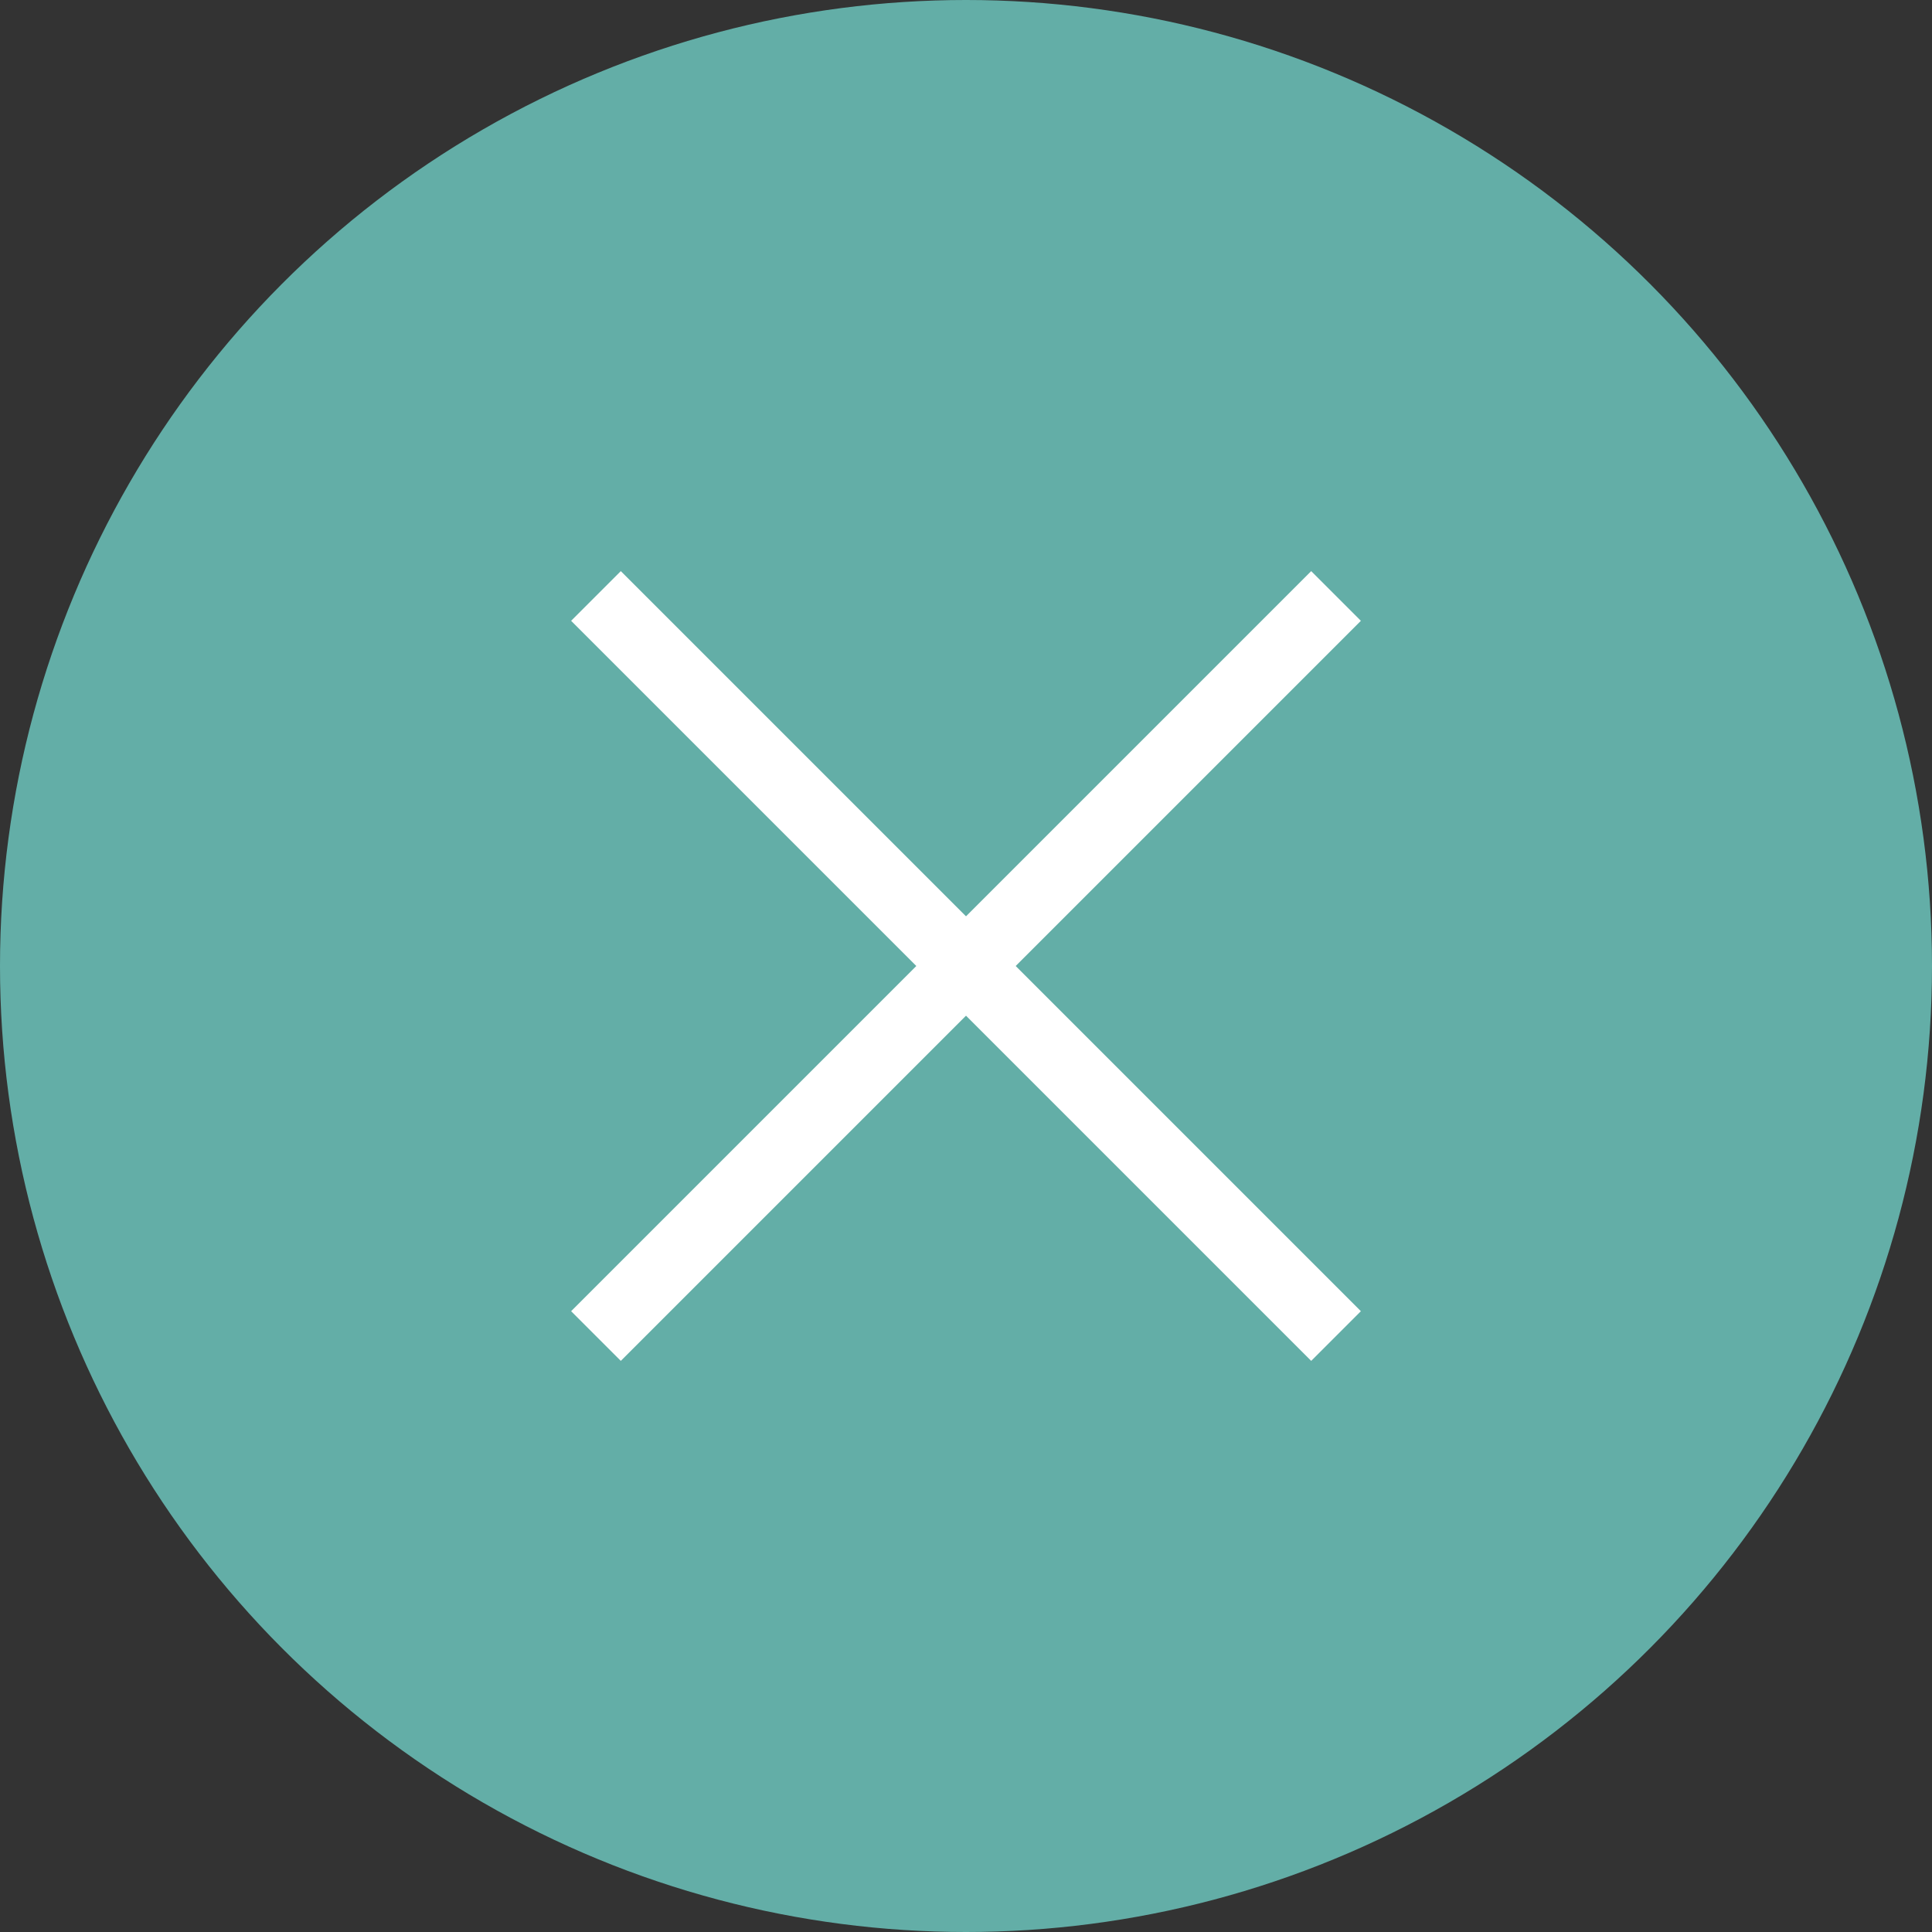 <svg width="55" height="55" viewBox="0 0 55 55" fill="none" xmlns="http://www.w3.org/2000/svg">
<rect x="0" y="0" width="55" height="55" fill="#333333" stroke="none"/>
<circle cx="27.5" cy="27.5" r="27.5" fill="#63AEA7"/>
<path d="M17.673 37.327L37.327 17.673" stroke="white" stroke-width="2" stroke-linecap="square" stroke-linejoin="round"/>
<path d="M17.673 17.673L37.327 37.327" stroke="white" stroke-width="2" stroke-linecap="square" stroke-linejoin="round"/>
</svg>
